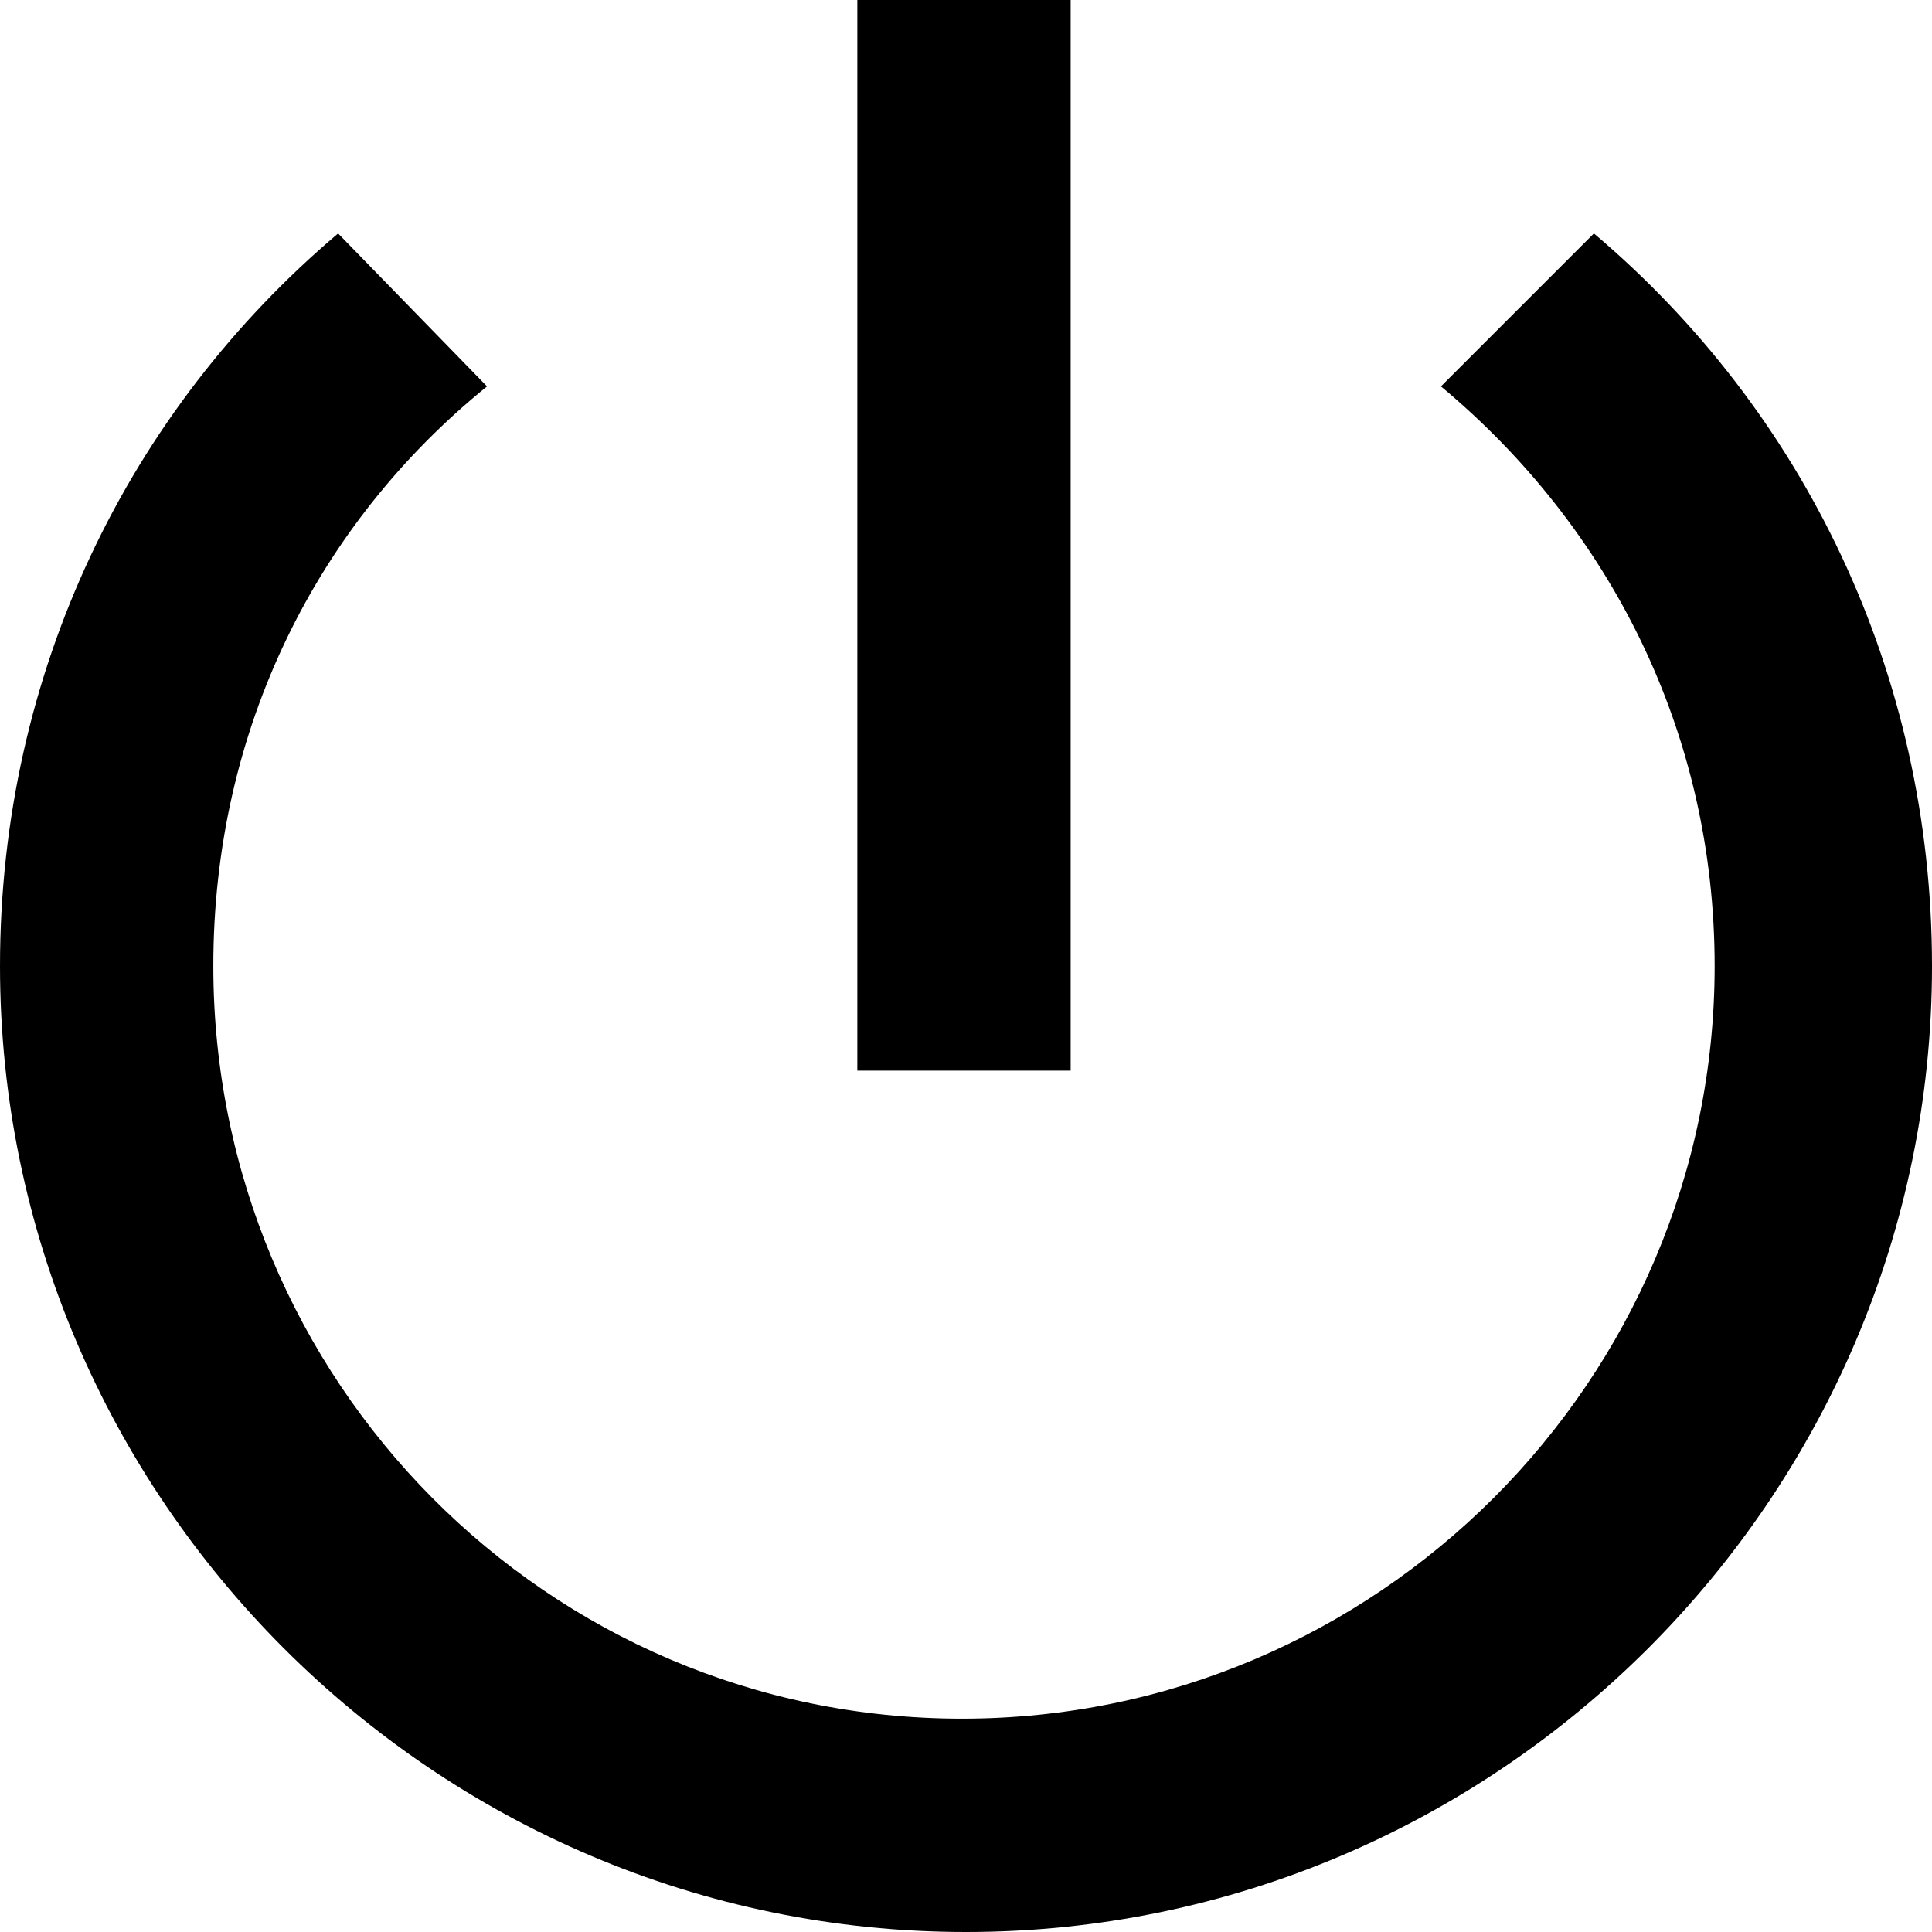 <svg enable-background="new 0 0 48 48" viewBox="0 0 48 48" xmlns="http://www.w3.org/2000/svg"><path d="m0 0h48v48h-48z" fill="none"/><path d="m26.6 0h-5.3v26.6h5.3zm13 5.8-3.8 3.8c4.2 3.5 6.8 8.6 6.8 14.4 0 10.3-8.4 18.7-18.7 18.7s-18.6-8.4-18.6-18.7c0-5.9 2.6-11 6.8-14.4l-3.7-3.8c-5.2 4.4-8.4 10.9-8.4 18.2 0 13.2 10.8 24 24 24s24-10.8 24-24c0-7.3-3.2-13.8-8.4-18.2z"/></svg>